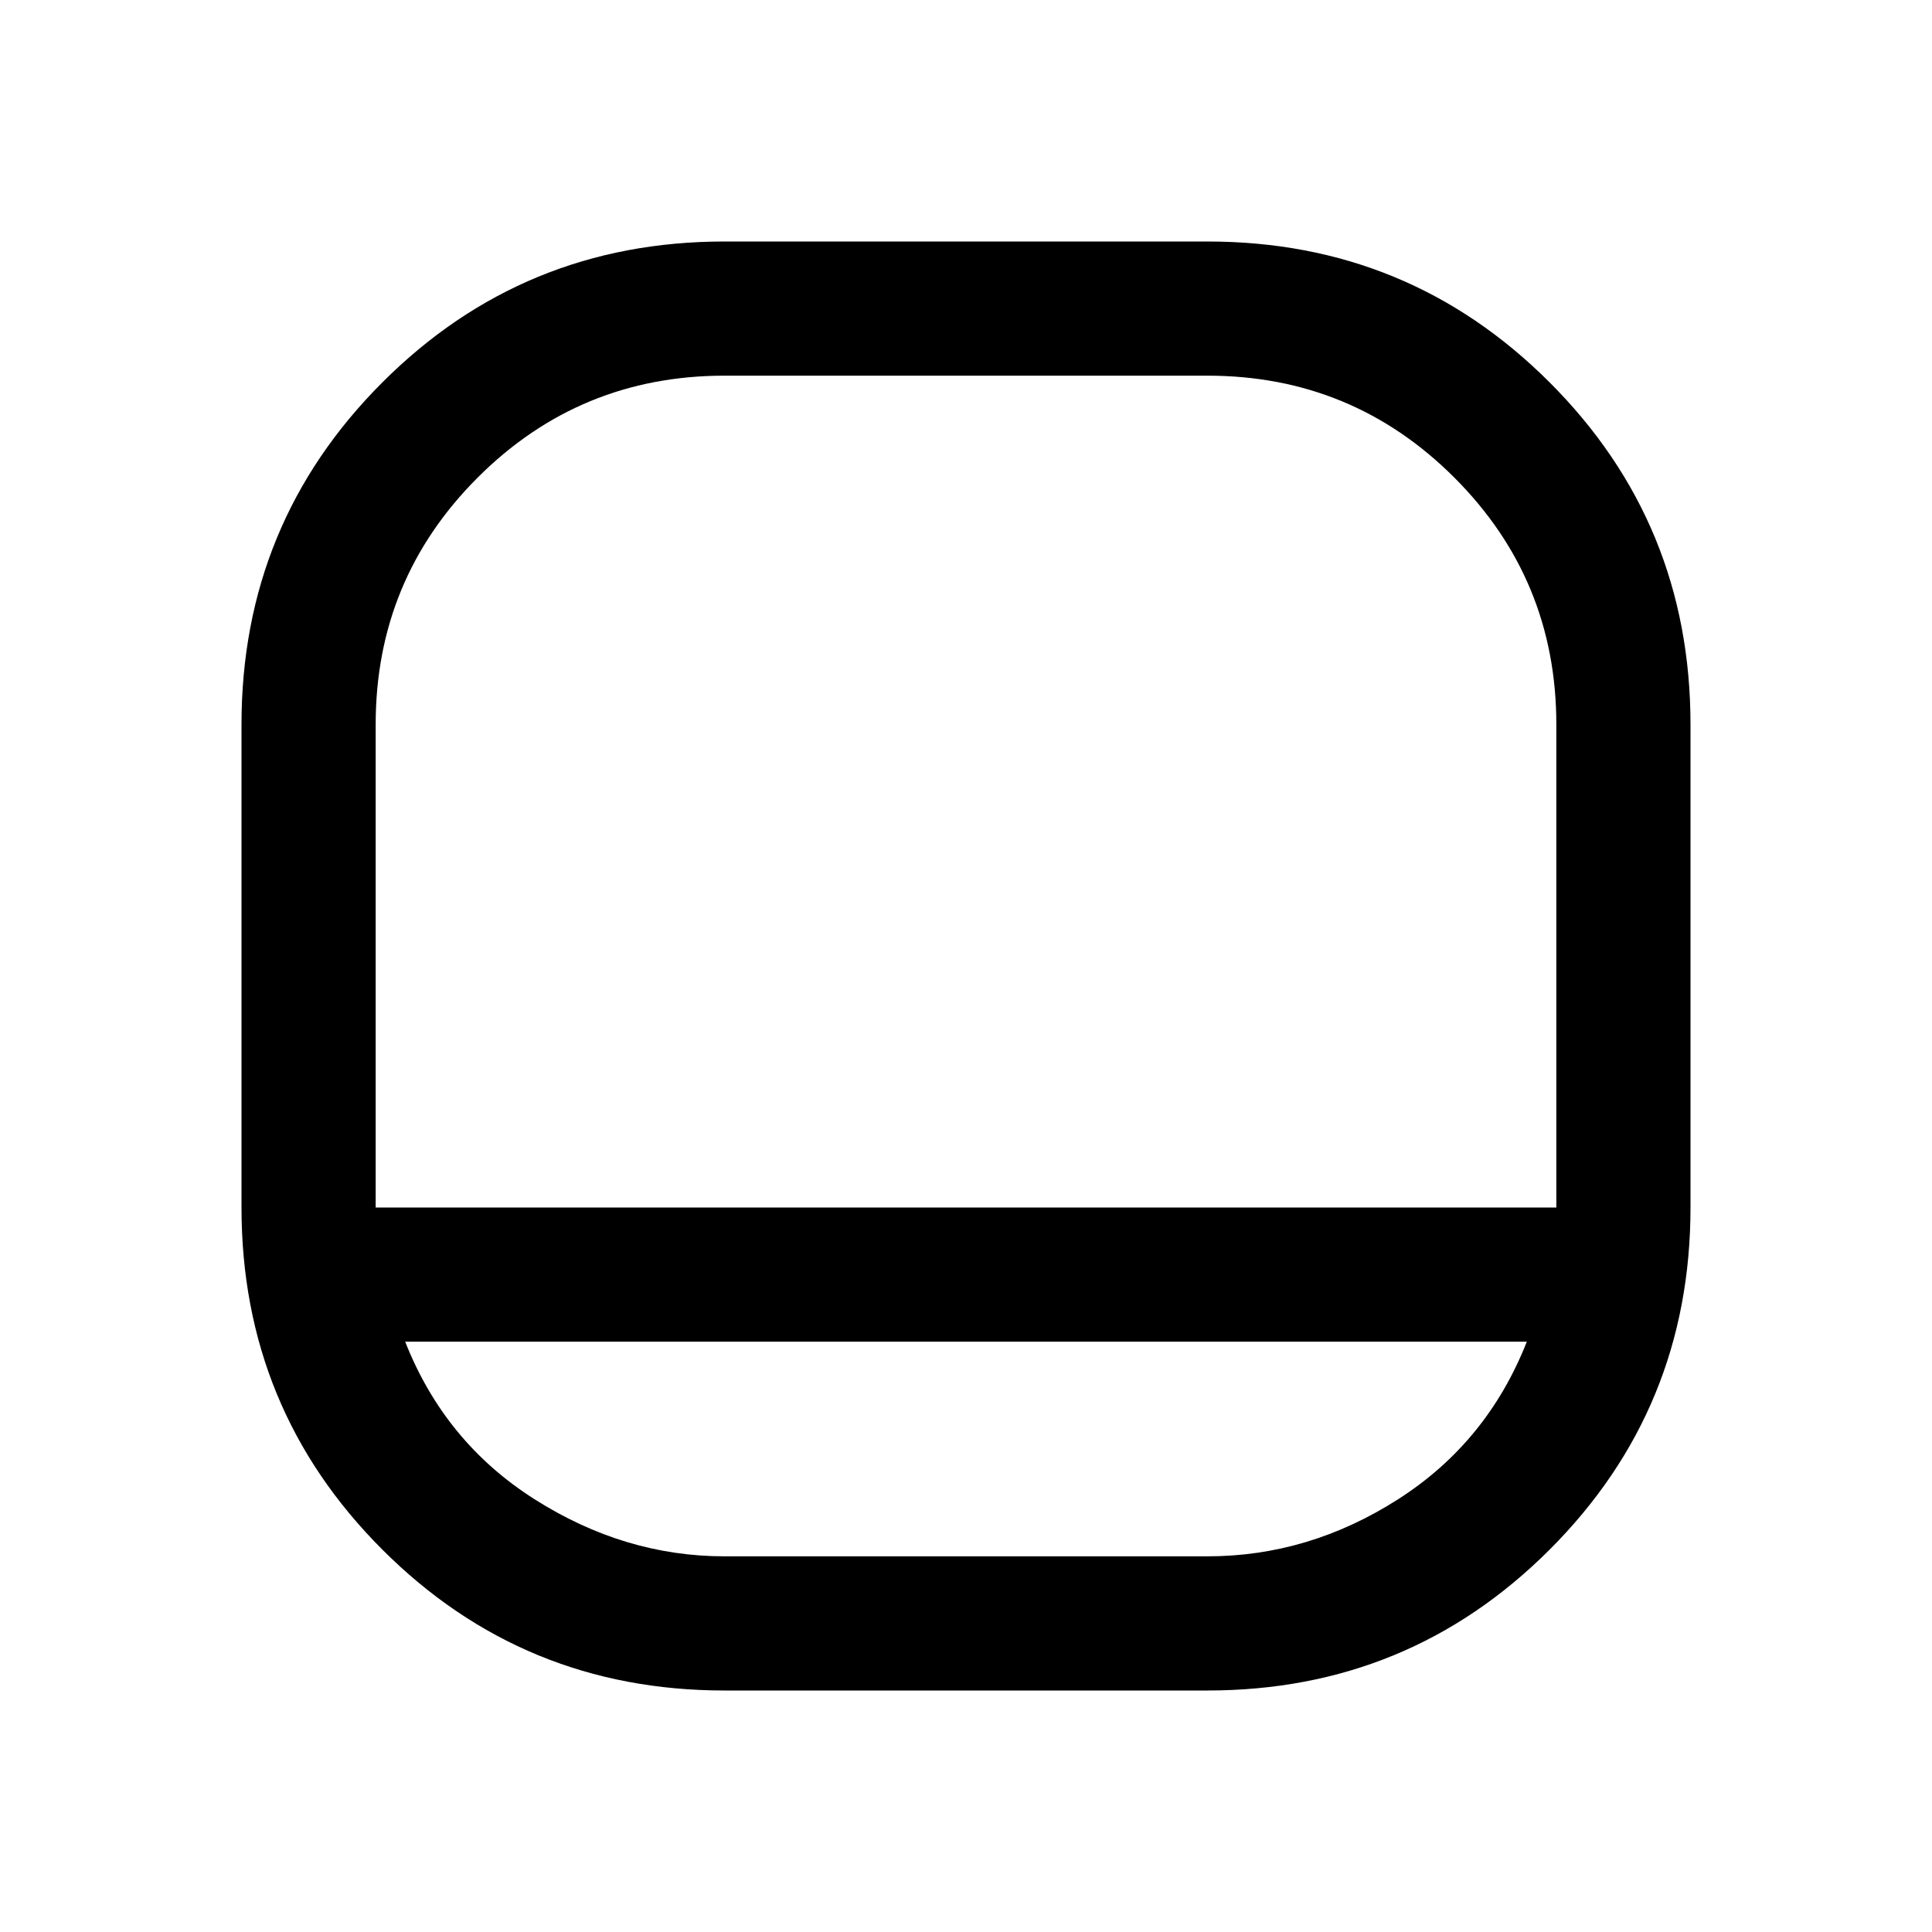 <svg xmlns="http://www.w3.org/2000/svg" viewBox="0 -960 960 960" width="32" height="32"><path d="M360-120q-100 0-170-70t-70-170v-240q0-100 70-170t170-70h240q100 0 170 70t70 170v240q0 100-70 170t-170 70H360ZM186.67-360h586.66v-240q0-72-50.66-122.67Q672-773.33 600-773.33H360q-72 0-122.67 50.66Q186.67-672 186.67-600v240Zm14.66 66.67q19.67 50 64.34 78.33 44.66 28.33 94.33 28.33h240q50.33 0 94.67-28.33 44.33-28.33 64-78.33H201.33ZM480-360Z"/></svg>